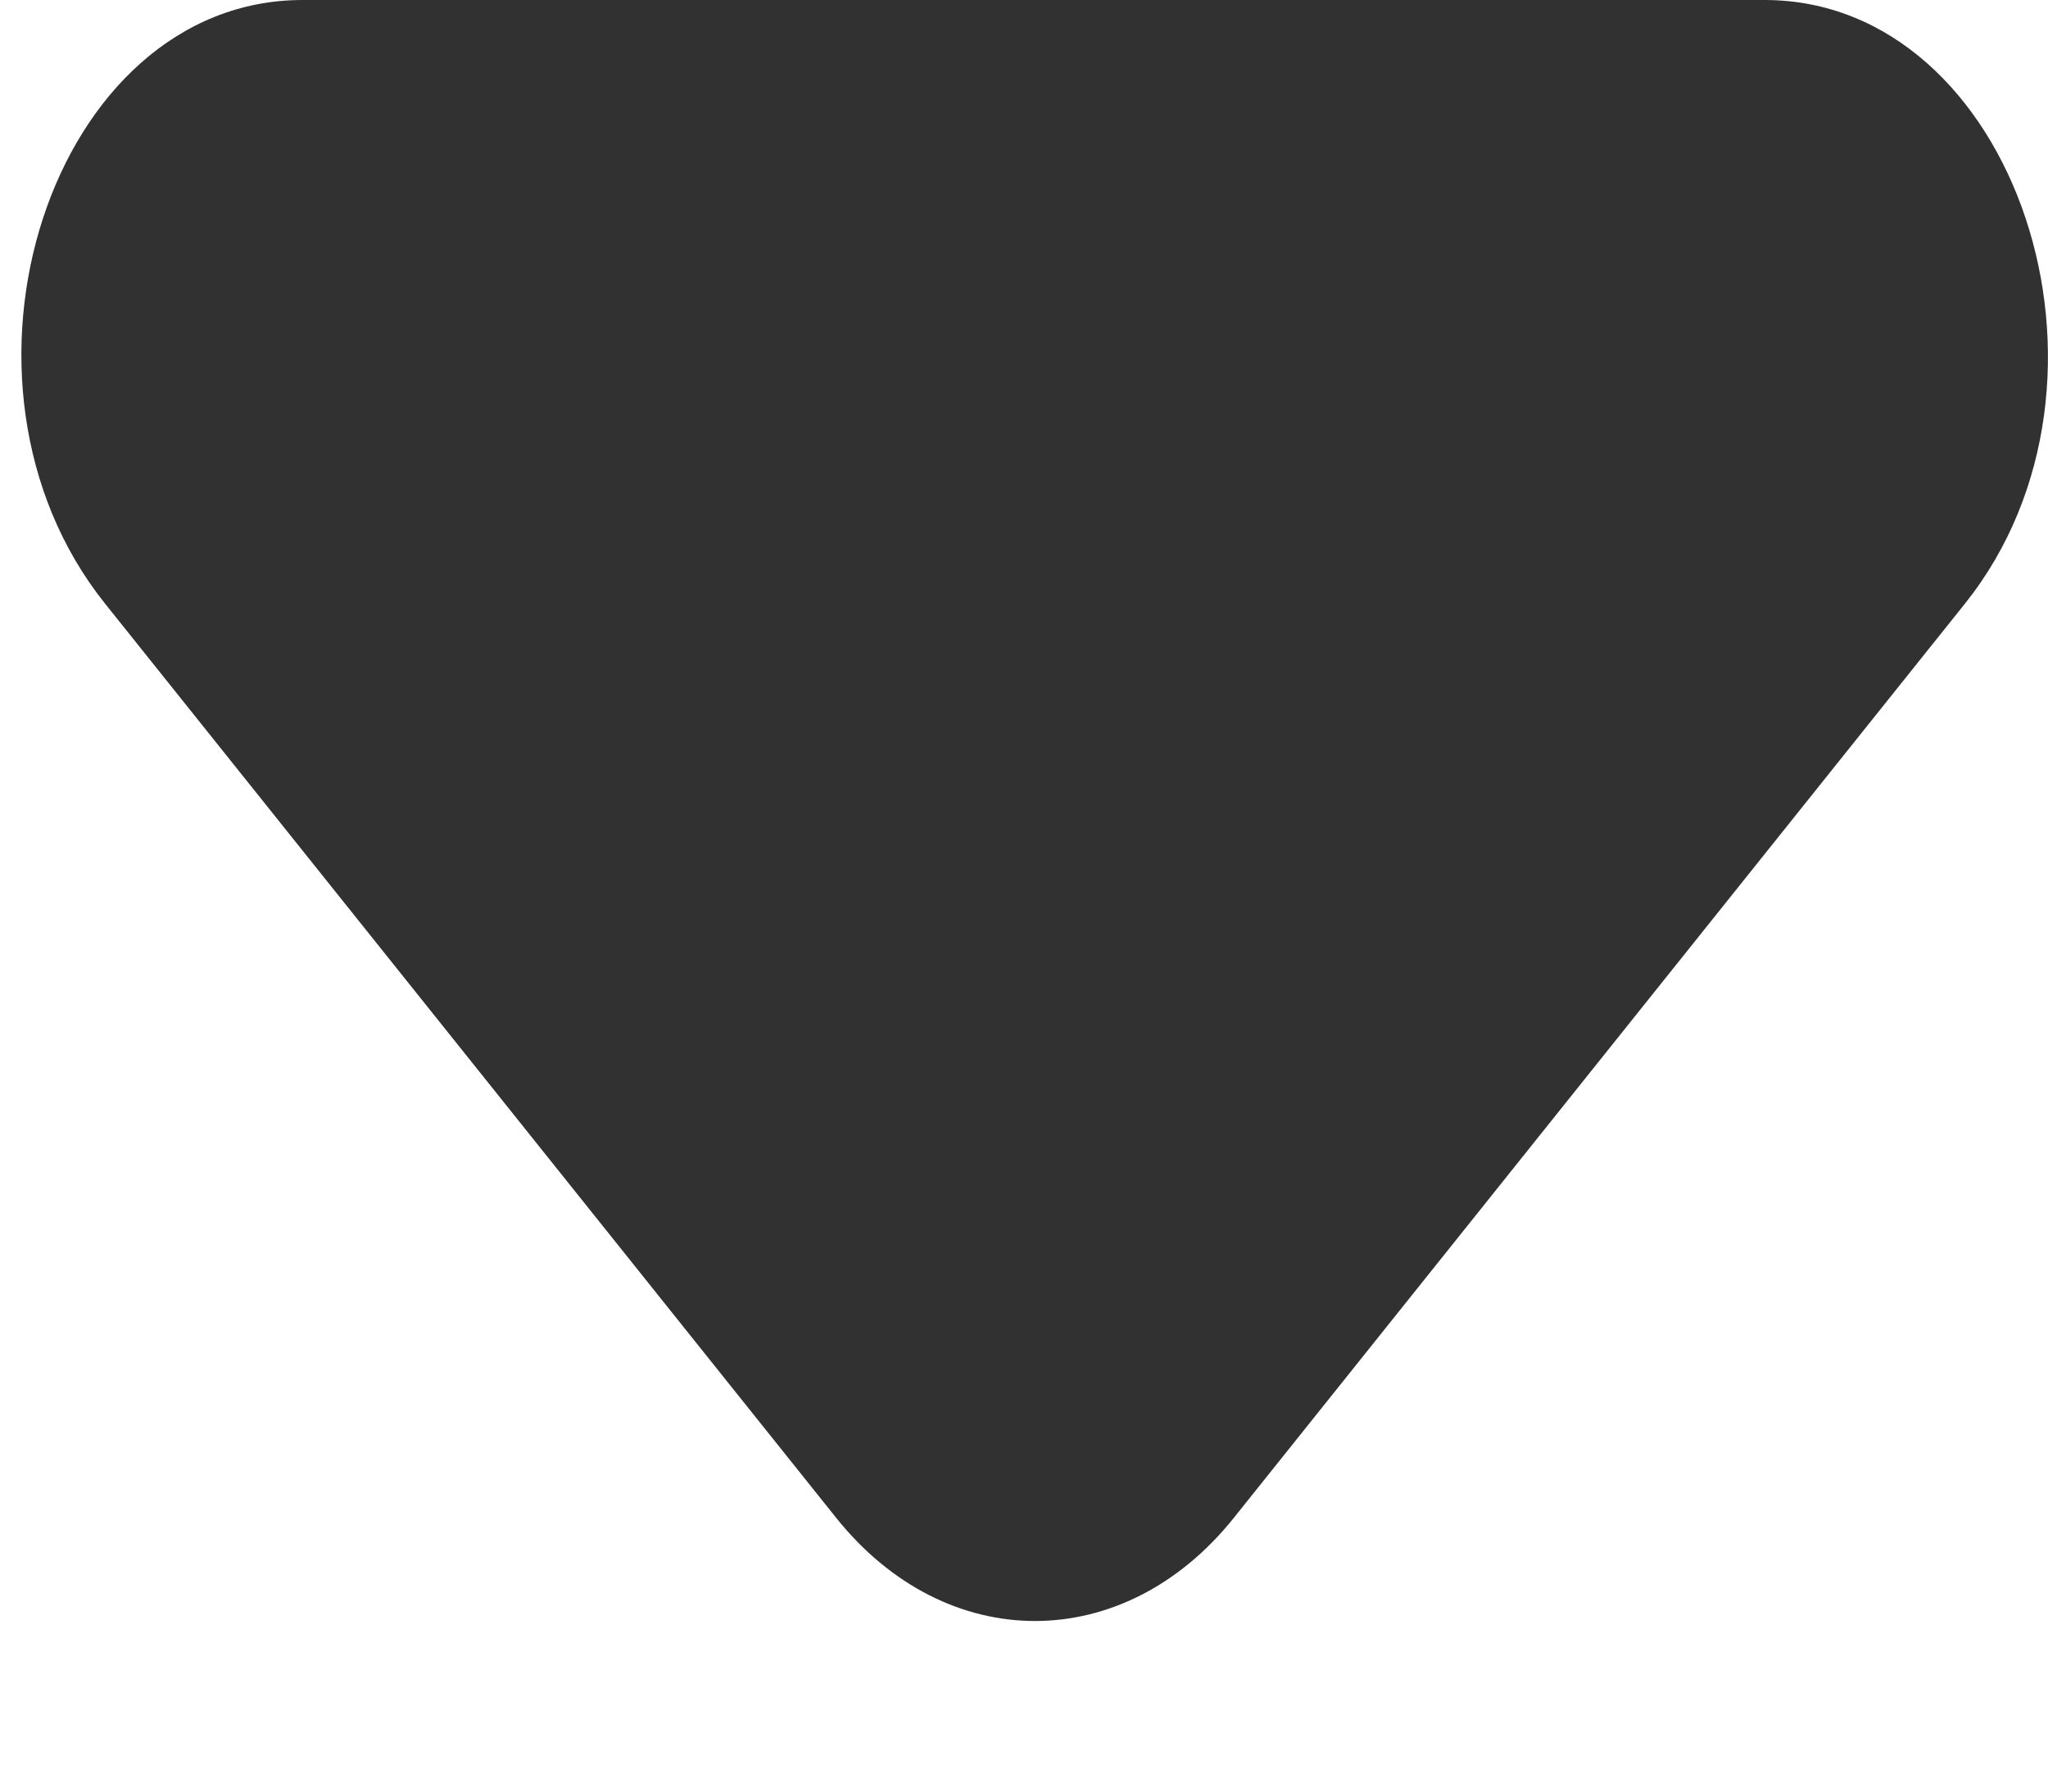 <svg width="8" height="7" viewBox="0 0 8 7" fill="none" xmlns="http://www.w3.org/2000/svg">
<path d="M0.41 2.358L3.266 5.93C3.696 6.468 4.39 6.468 4.82 5.93L7.676 2.358C8.37 1.489 7.874 0 6.893 0H1.182C0.201 0 -0.284 1.489 0.41 2.358Z" fill="#323132"/>
</svg>
